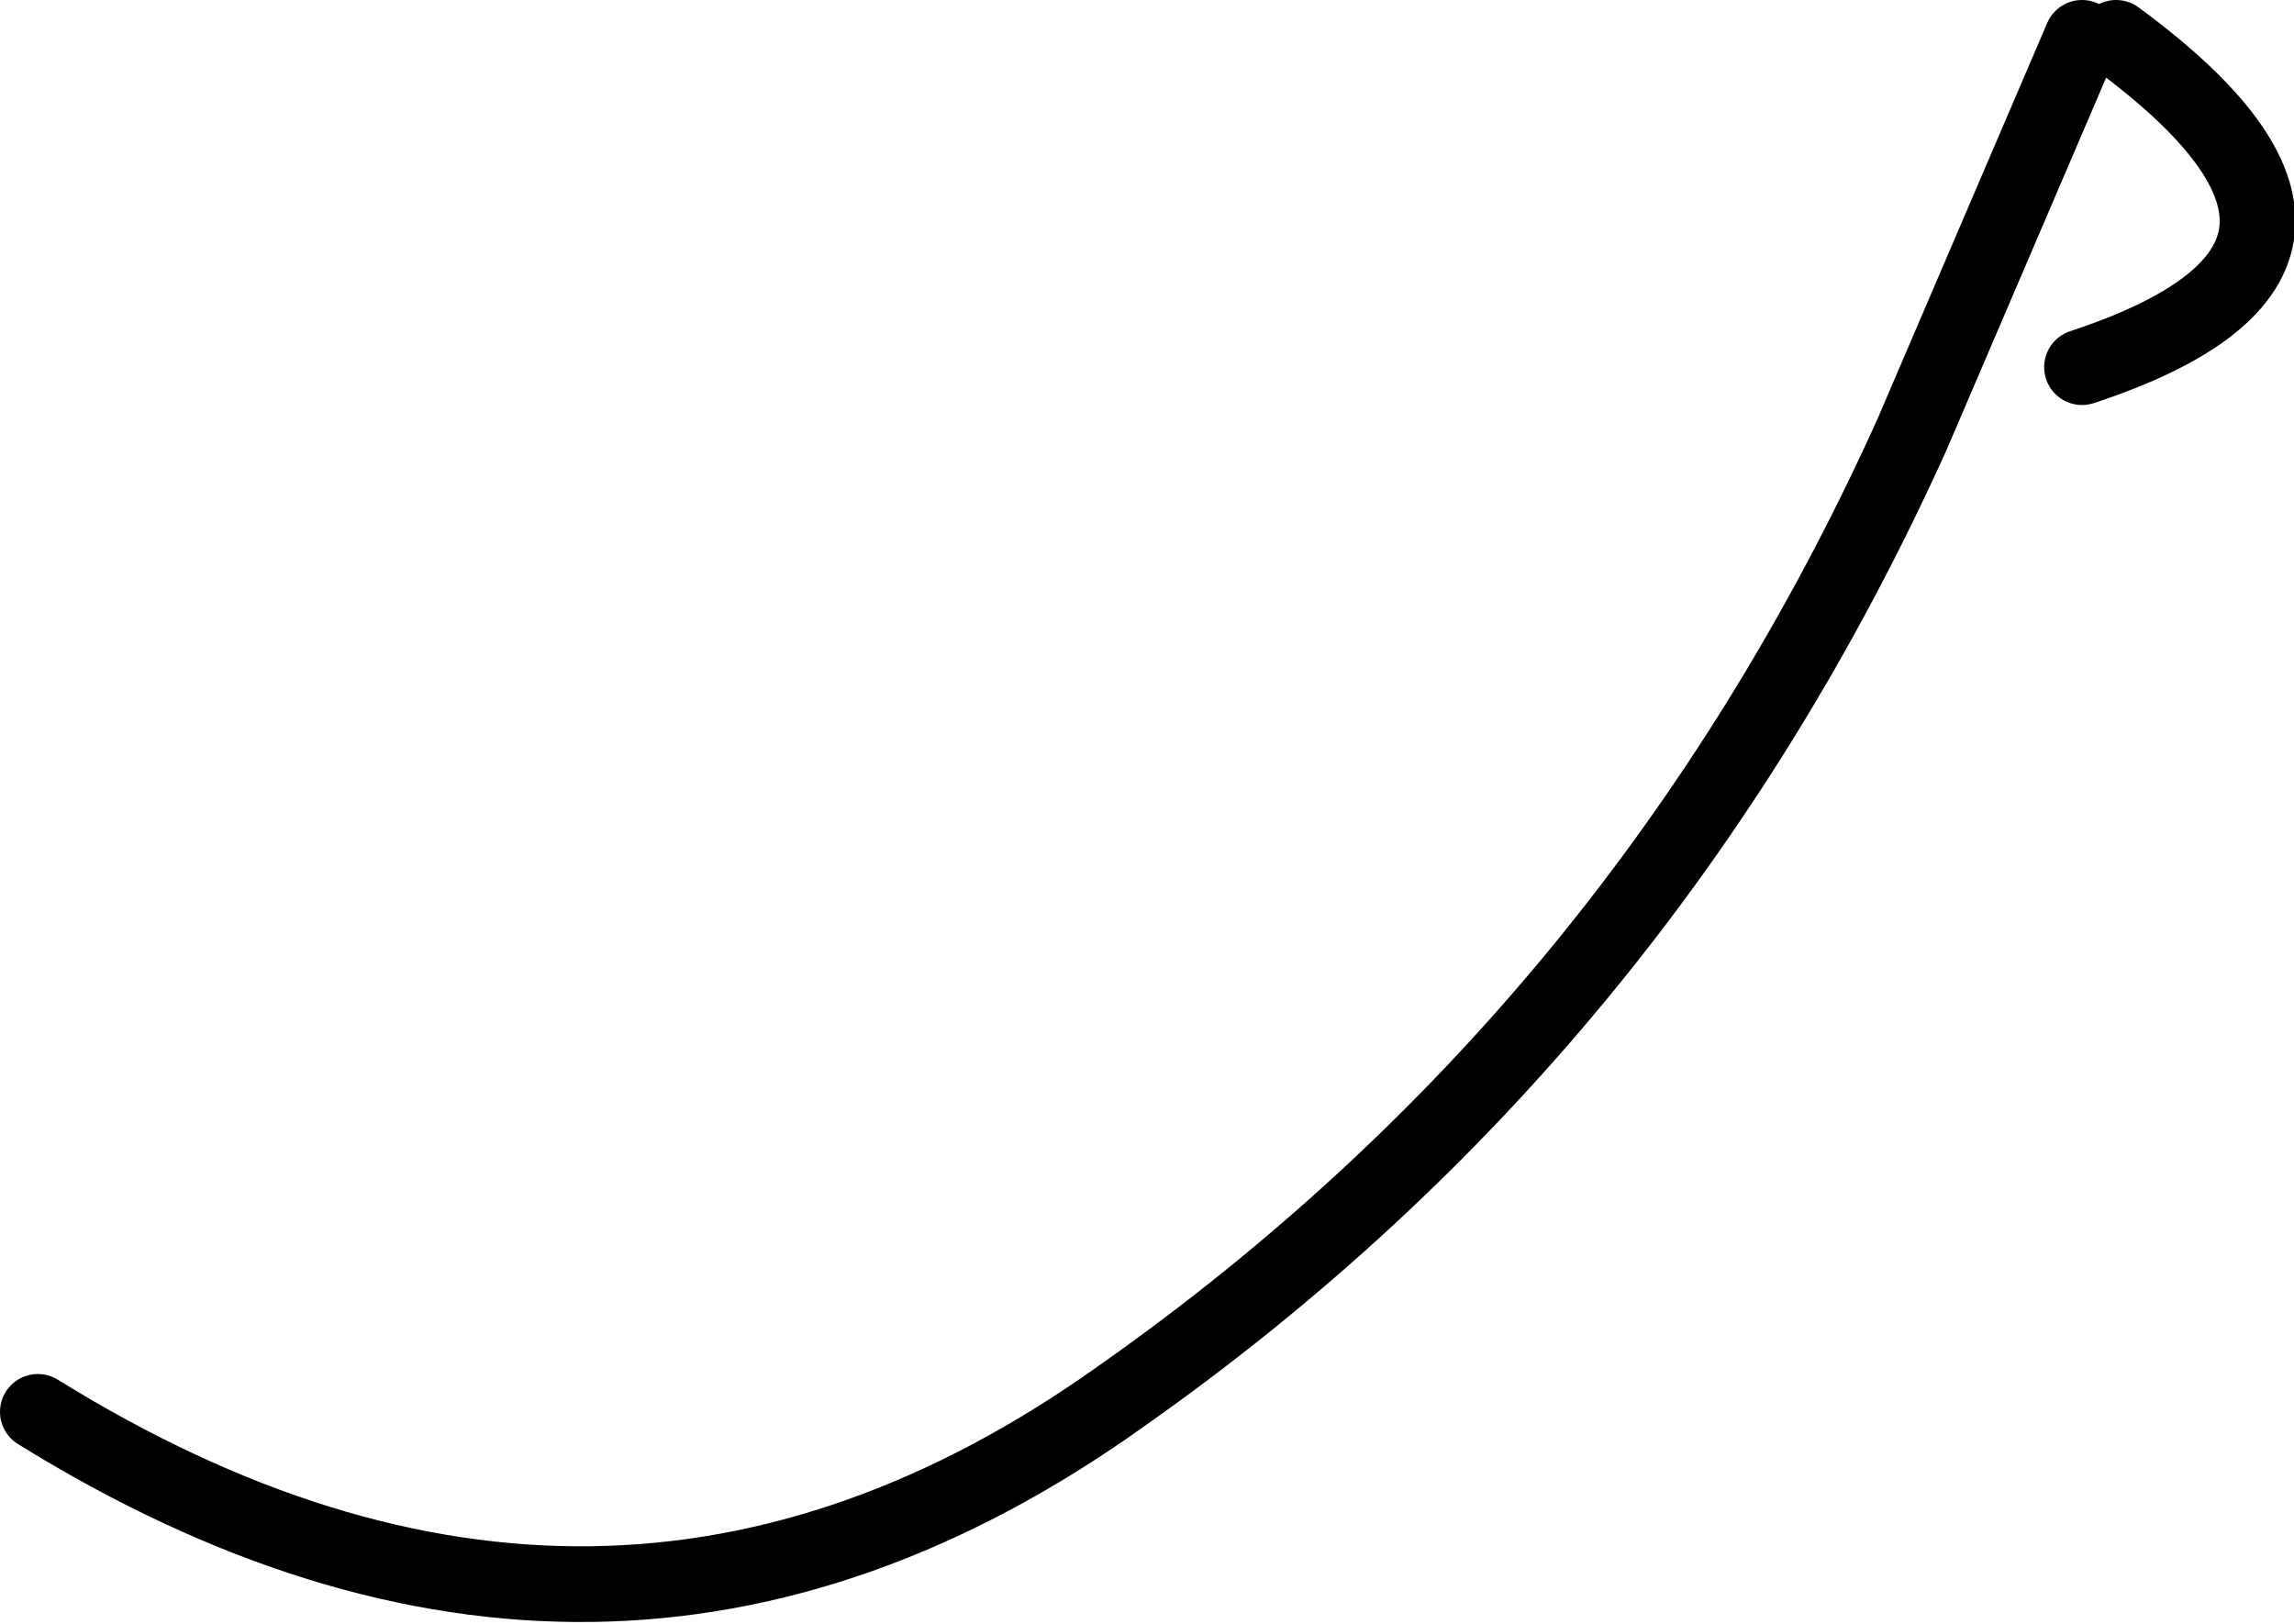 <?xml version="1.0" encoding="UTF-8" standalone="no"?>
<svg xmlns:ffdec="https://www.free-decompiler.com/flash" xmlns:xlink="http://www.w3.org/1999/xlink" ffdec:objectType="shape" height="21.45px" width="30.3px" xmlns="http://www.w3.org/2000/svg">
  <g transform="matrix(1.0, 0.0, 0.0, 1.0, -52.45, 1.85)">
    <path d="M52.95 16.8 Q60.45 21.45 67.25 16.6 74.15 11.75 77.7 3.9 L79.95 -1.35 M80.4 -1.35 Q84.35 1.55 79.95 3.0" fill="none" stroke="#000000" stroke-linecap="round" stroke-linejoin="round" stroke-width="1.0"/>
  </g>
</svg>
